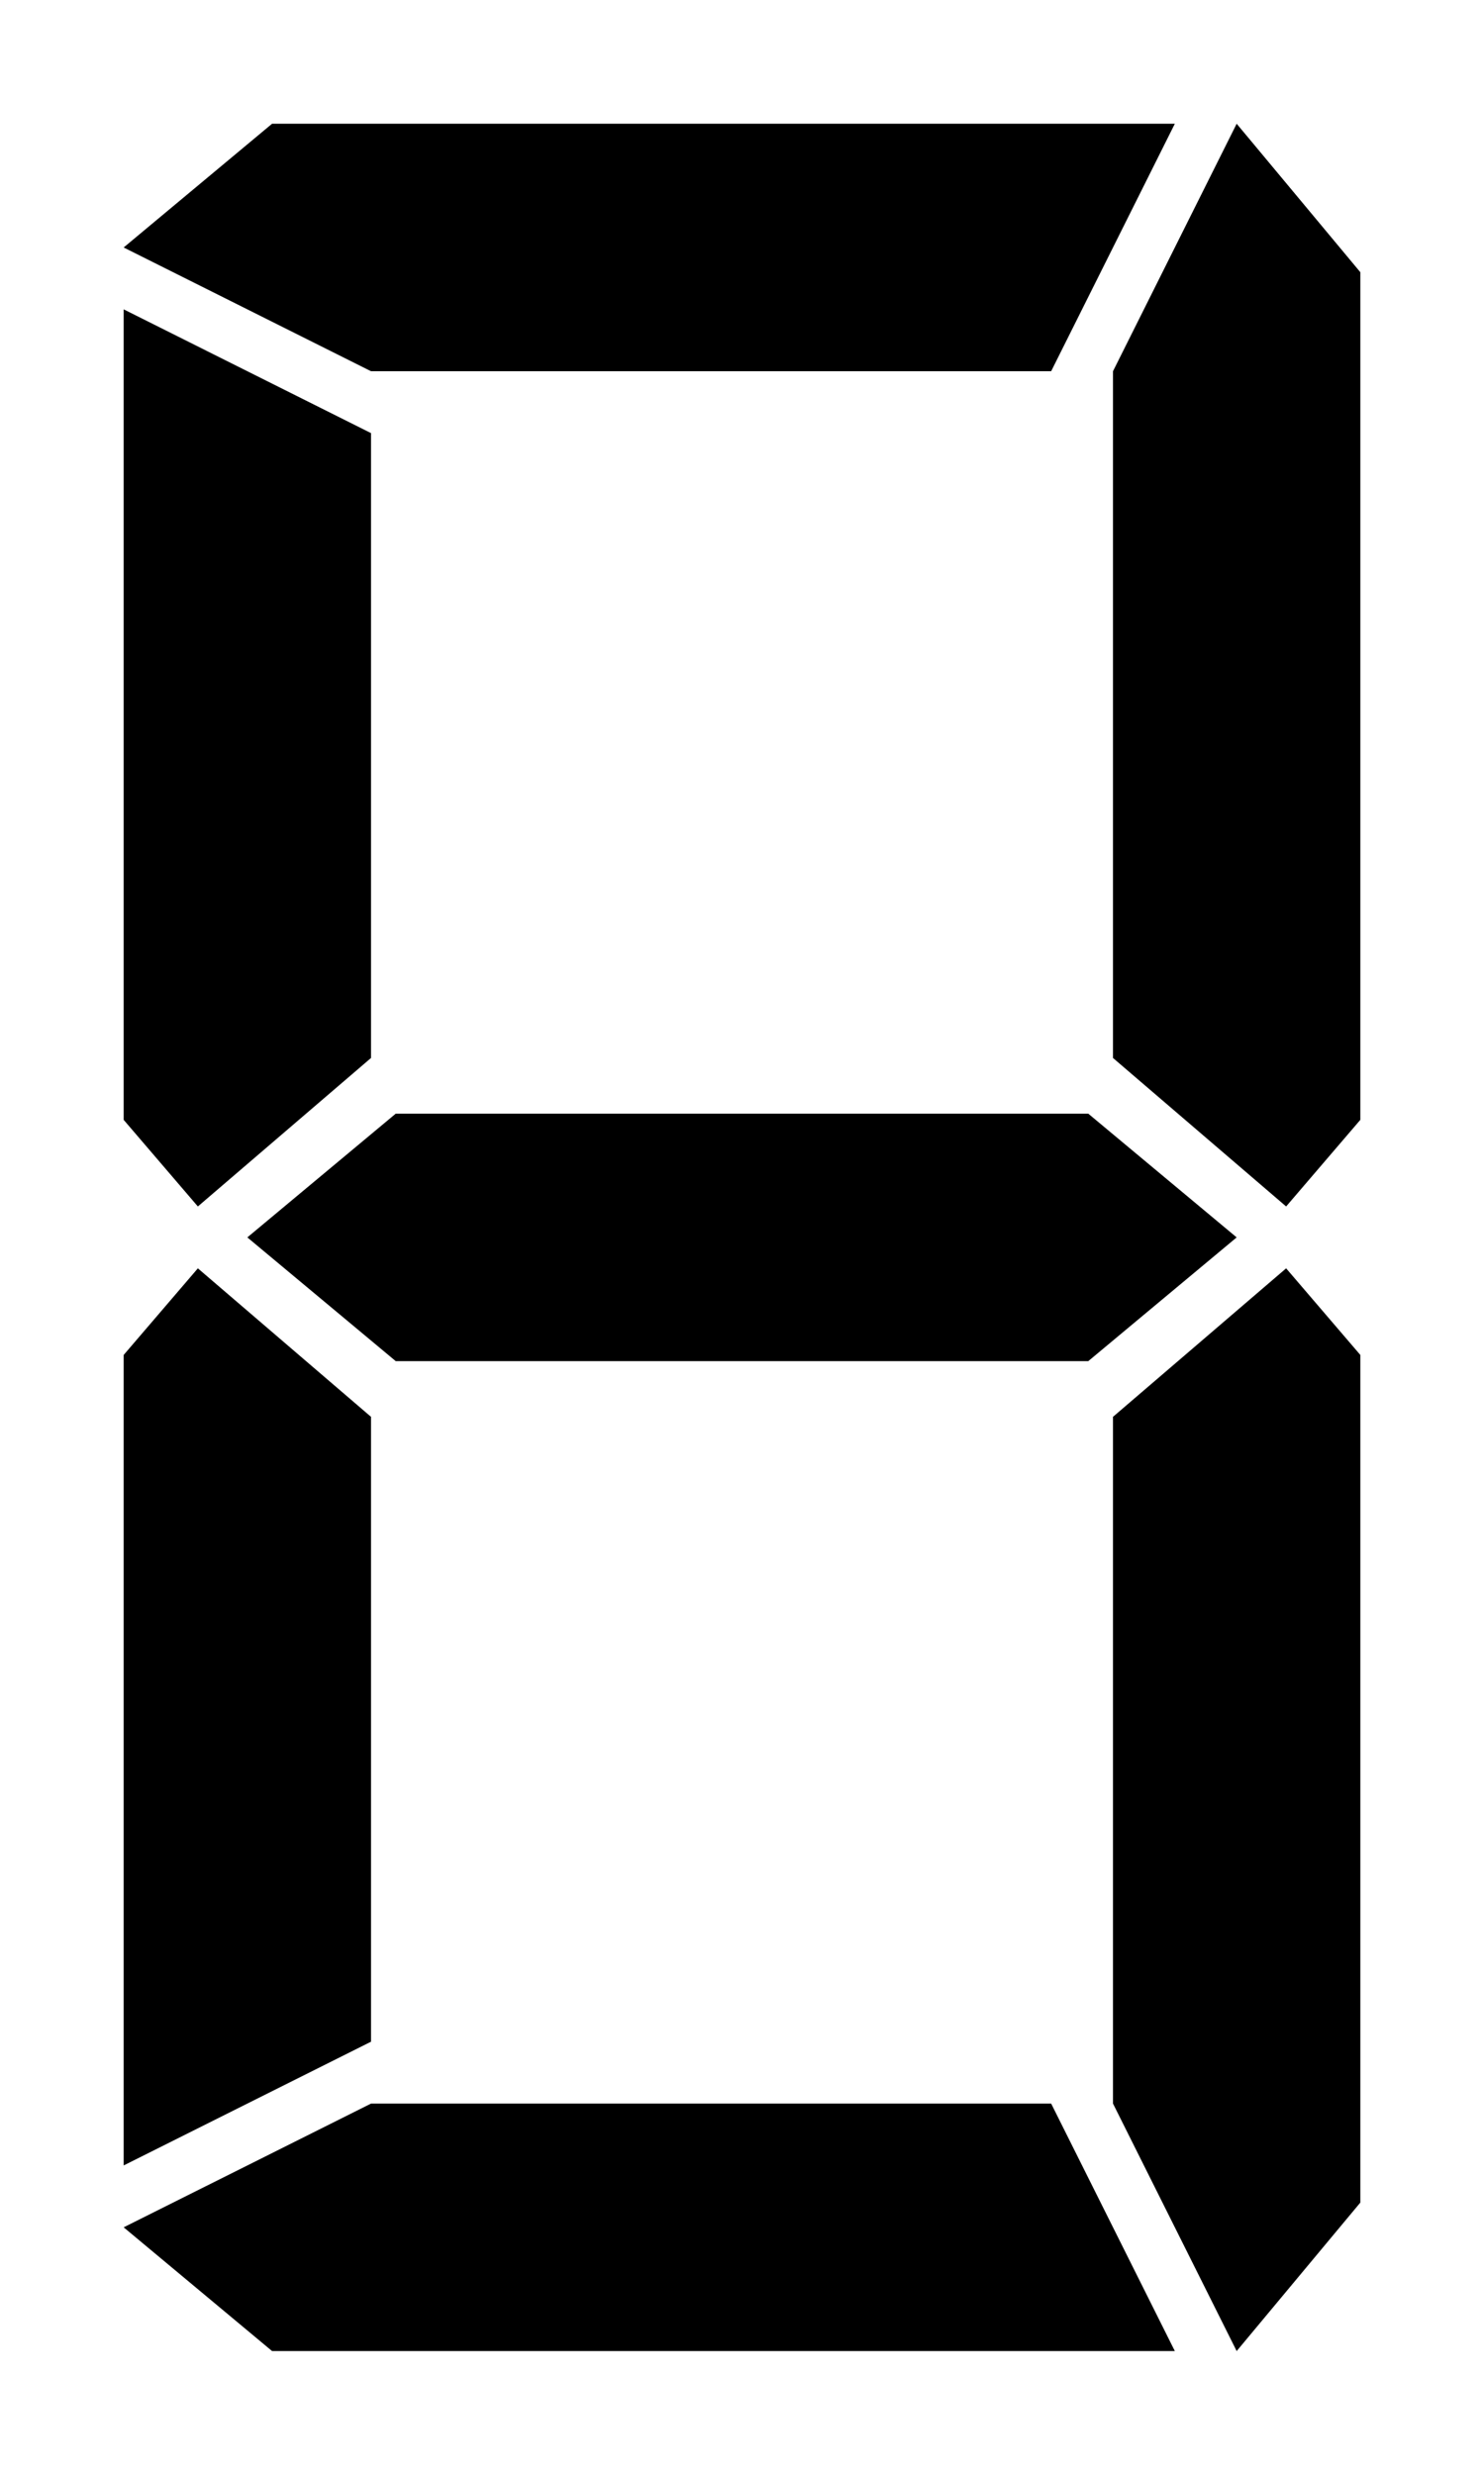 <svg version="1.1" xmlns="http://www.w3.org/2000/svg" viewBox="0 0 60 100">
	<g stroke-width="1" stroke-linecap="round" stroke-linejoin="round">
		<path class="s0" d="M 5 10 L 11 5 H 47.5 L 42.5 15 H 15 Z"/>
		<path class="s1" d="M 50 5 L 55 11 V 45.25 L 52 48.75 L 45 42.75 V 15 Z"/>
		<path class="s2" d="M 52 51.25 L 55 54.75 V 89 L 50 95 L 45 85 V 57.25 Z"/>
		<path class="s3" d="M 5 90 L 15 85 H 42.5 L 47.5 95 H 11 Z"/>
		<path class="s4" d="M 8 51.25 L 15 57.25 V 82.5 L 5 87.5 V 54.75 Z"/>
		<path class="s5" d="M 8 48.75 L 5 45.25 V 12.5 L 15 17.5 V 42.75 Z"/>
		<path class="s6" d="M 10 50 L 16 45 H 44 L 50 50 L 44 55 H 16 Z"/>
	</g>
</svg>
